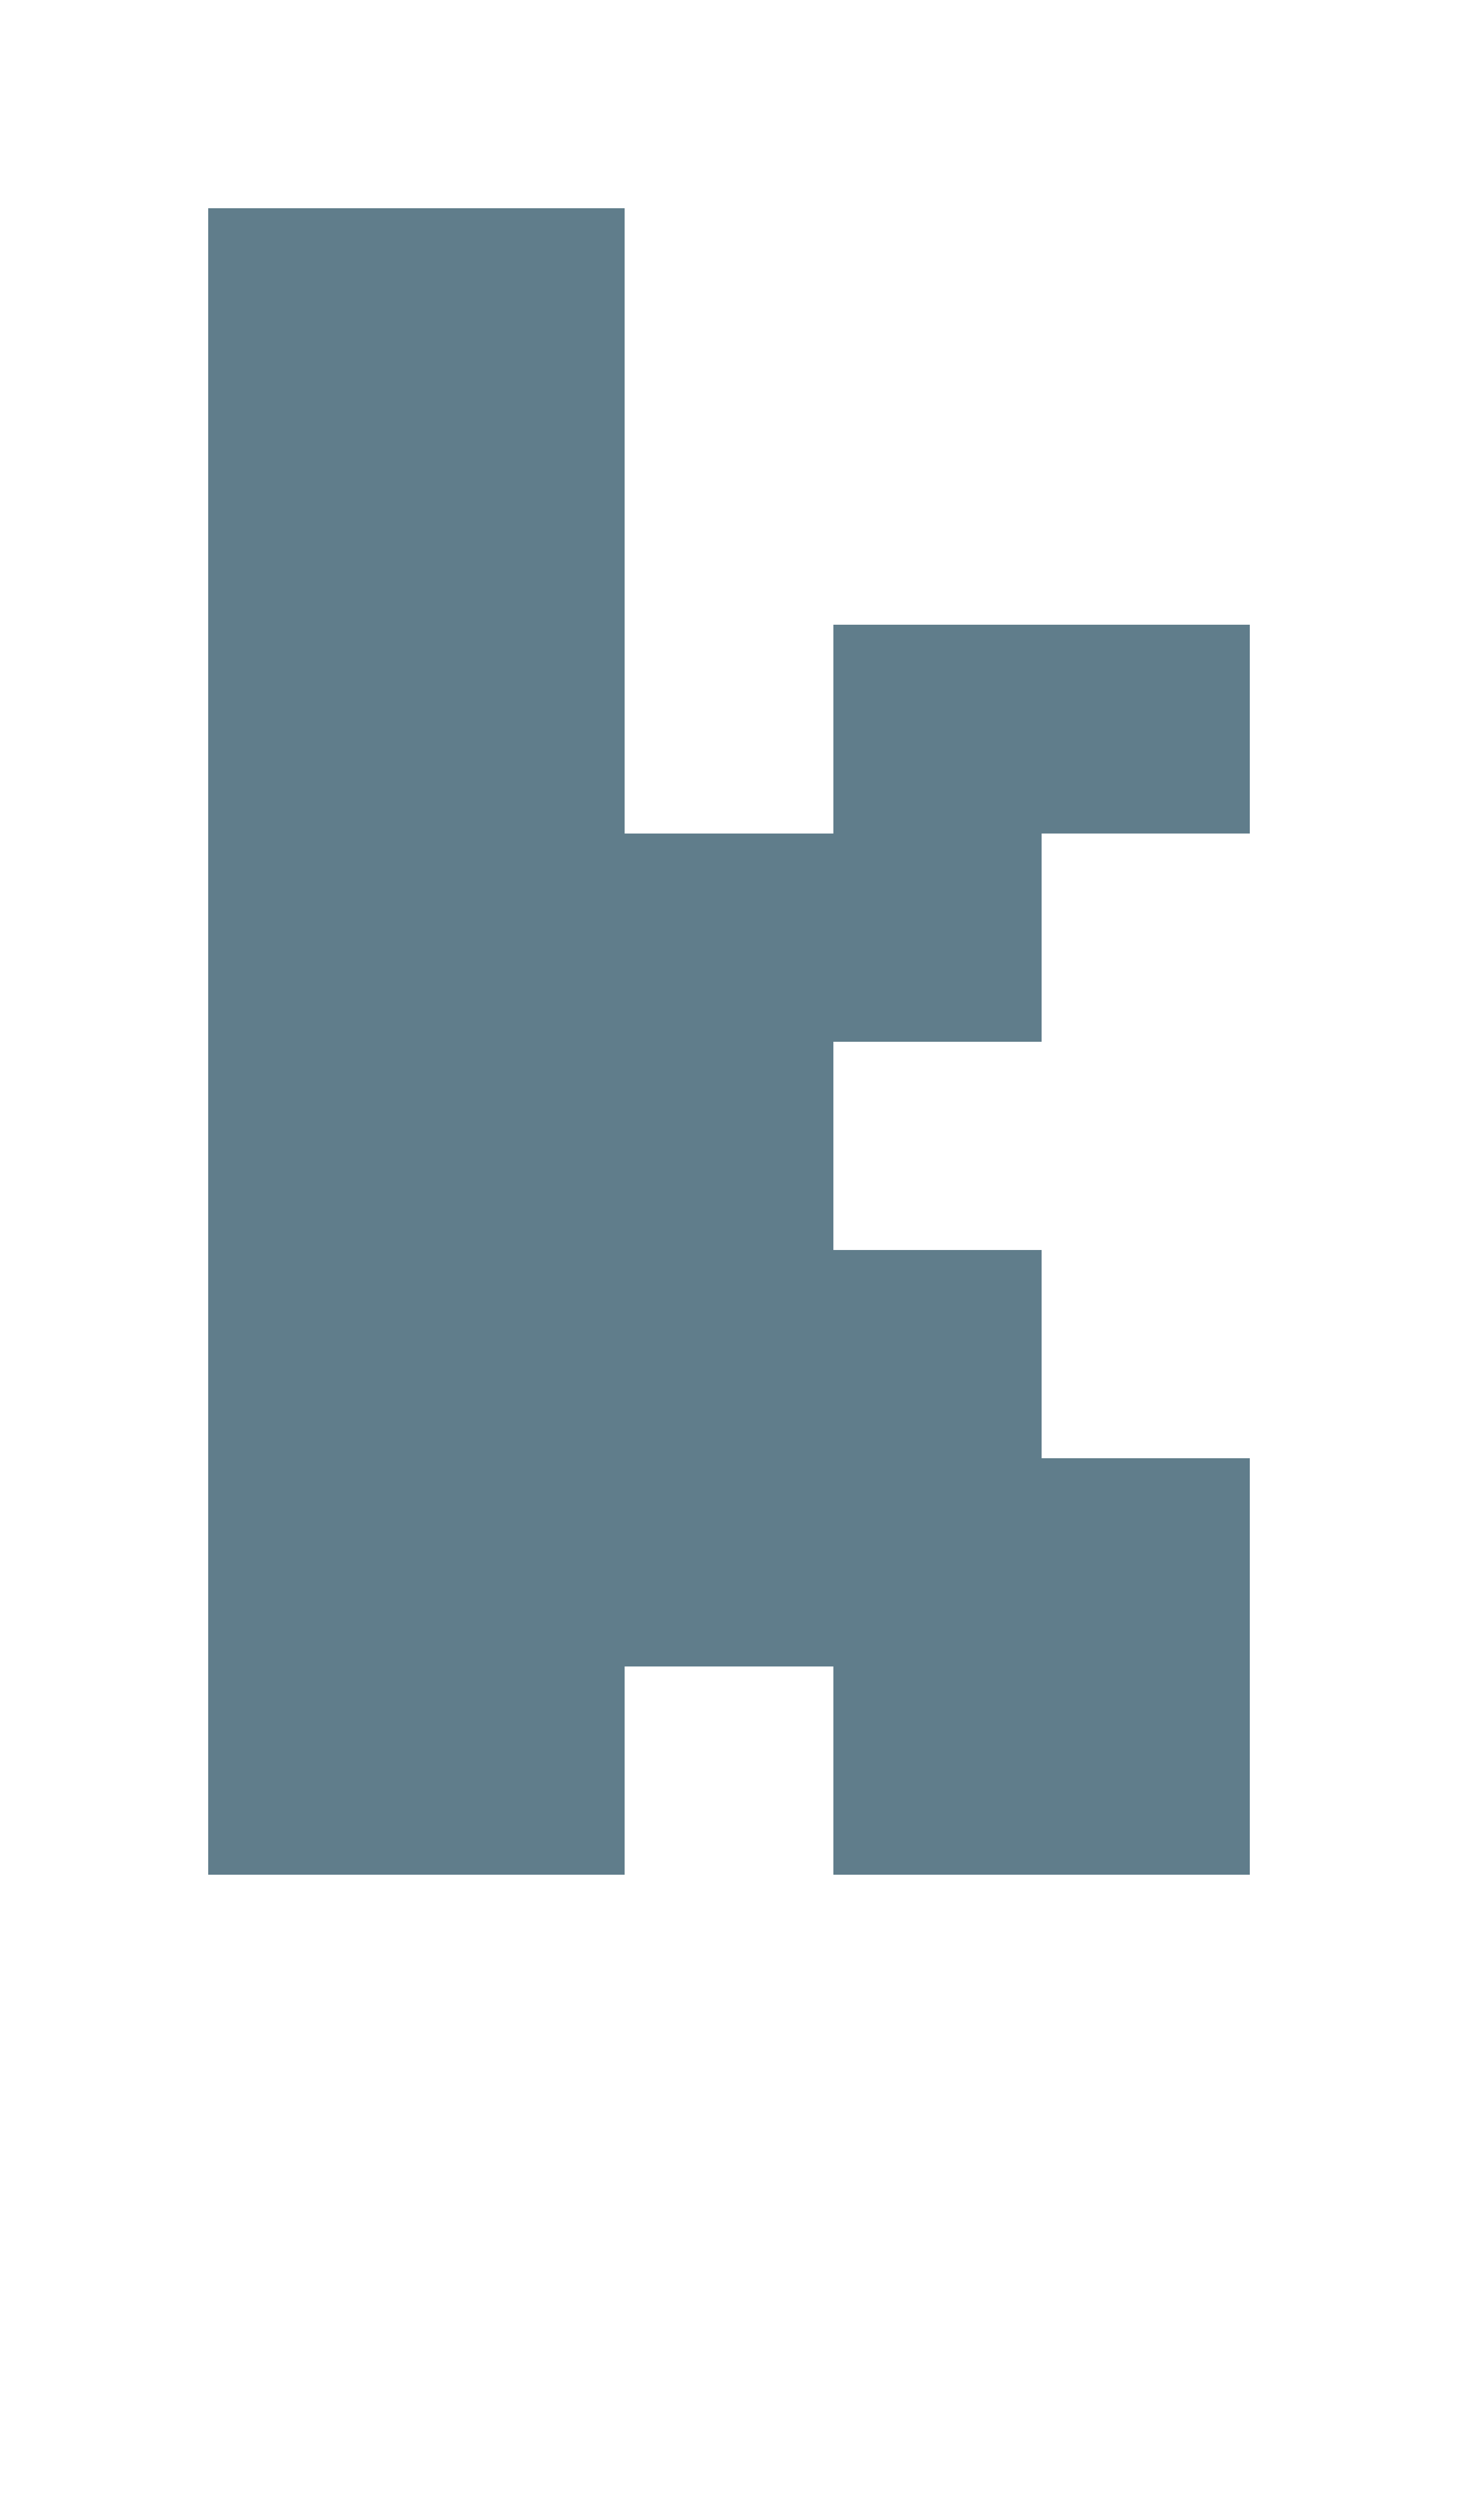 <svg version="1.1" xmlns="http://www.w3.org/2000/svg" xmlns:xlink="http://www.w3.org/1999/xlink" shape-rendering="crispEdges" width="7" height="12" viewBox="0 0 7 12"><g><path fill="rgba(96,125,139,1.00)" d="M1,1h2v3h-2ZM4,3h2v1h-2ZM1,4h4v1h-4ZM1,5h3v1h-3ZM1,6h4v1h-4ZM1,7h5v1h-5ZM1,8h2v1h-2ZM4,8h2v1h-2Z"></path></g></svg>